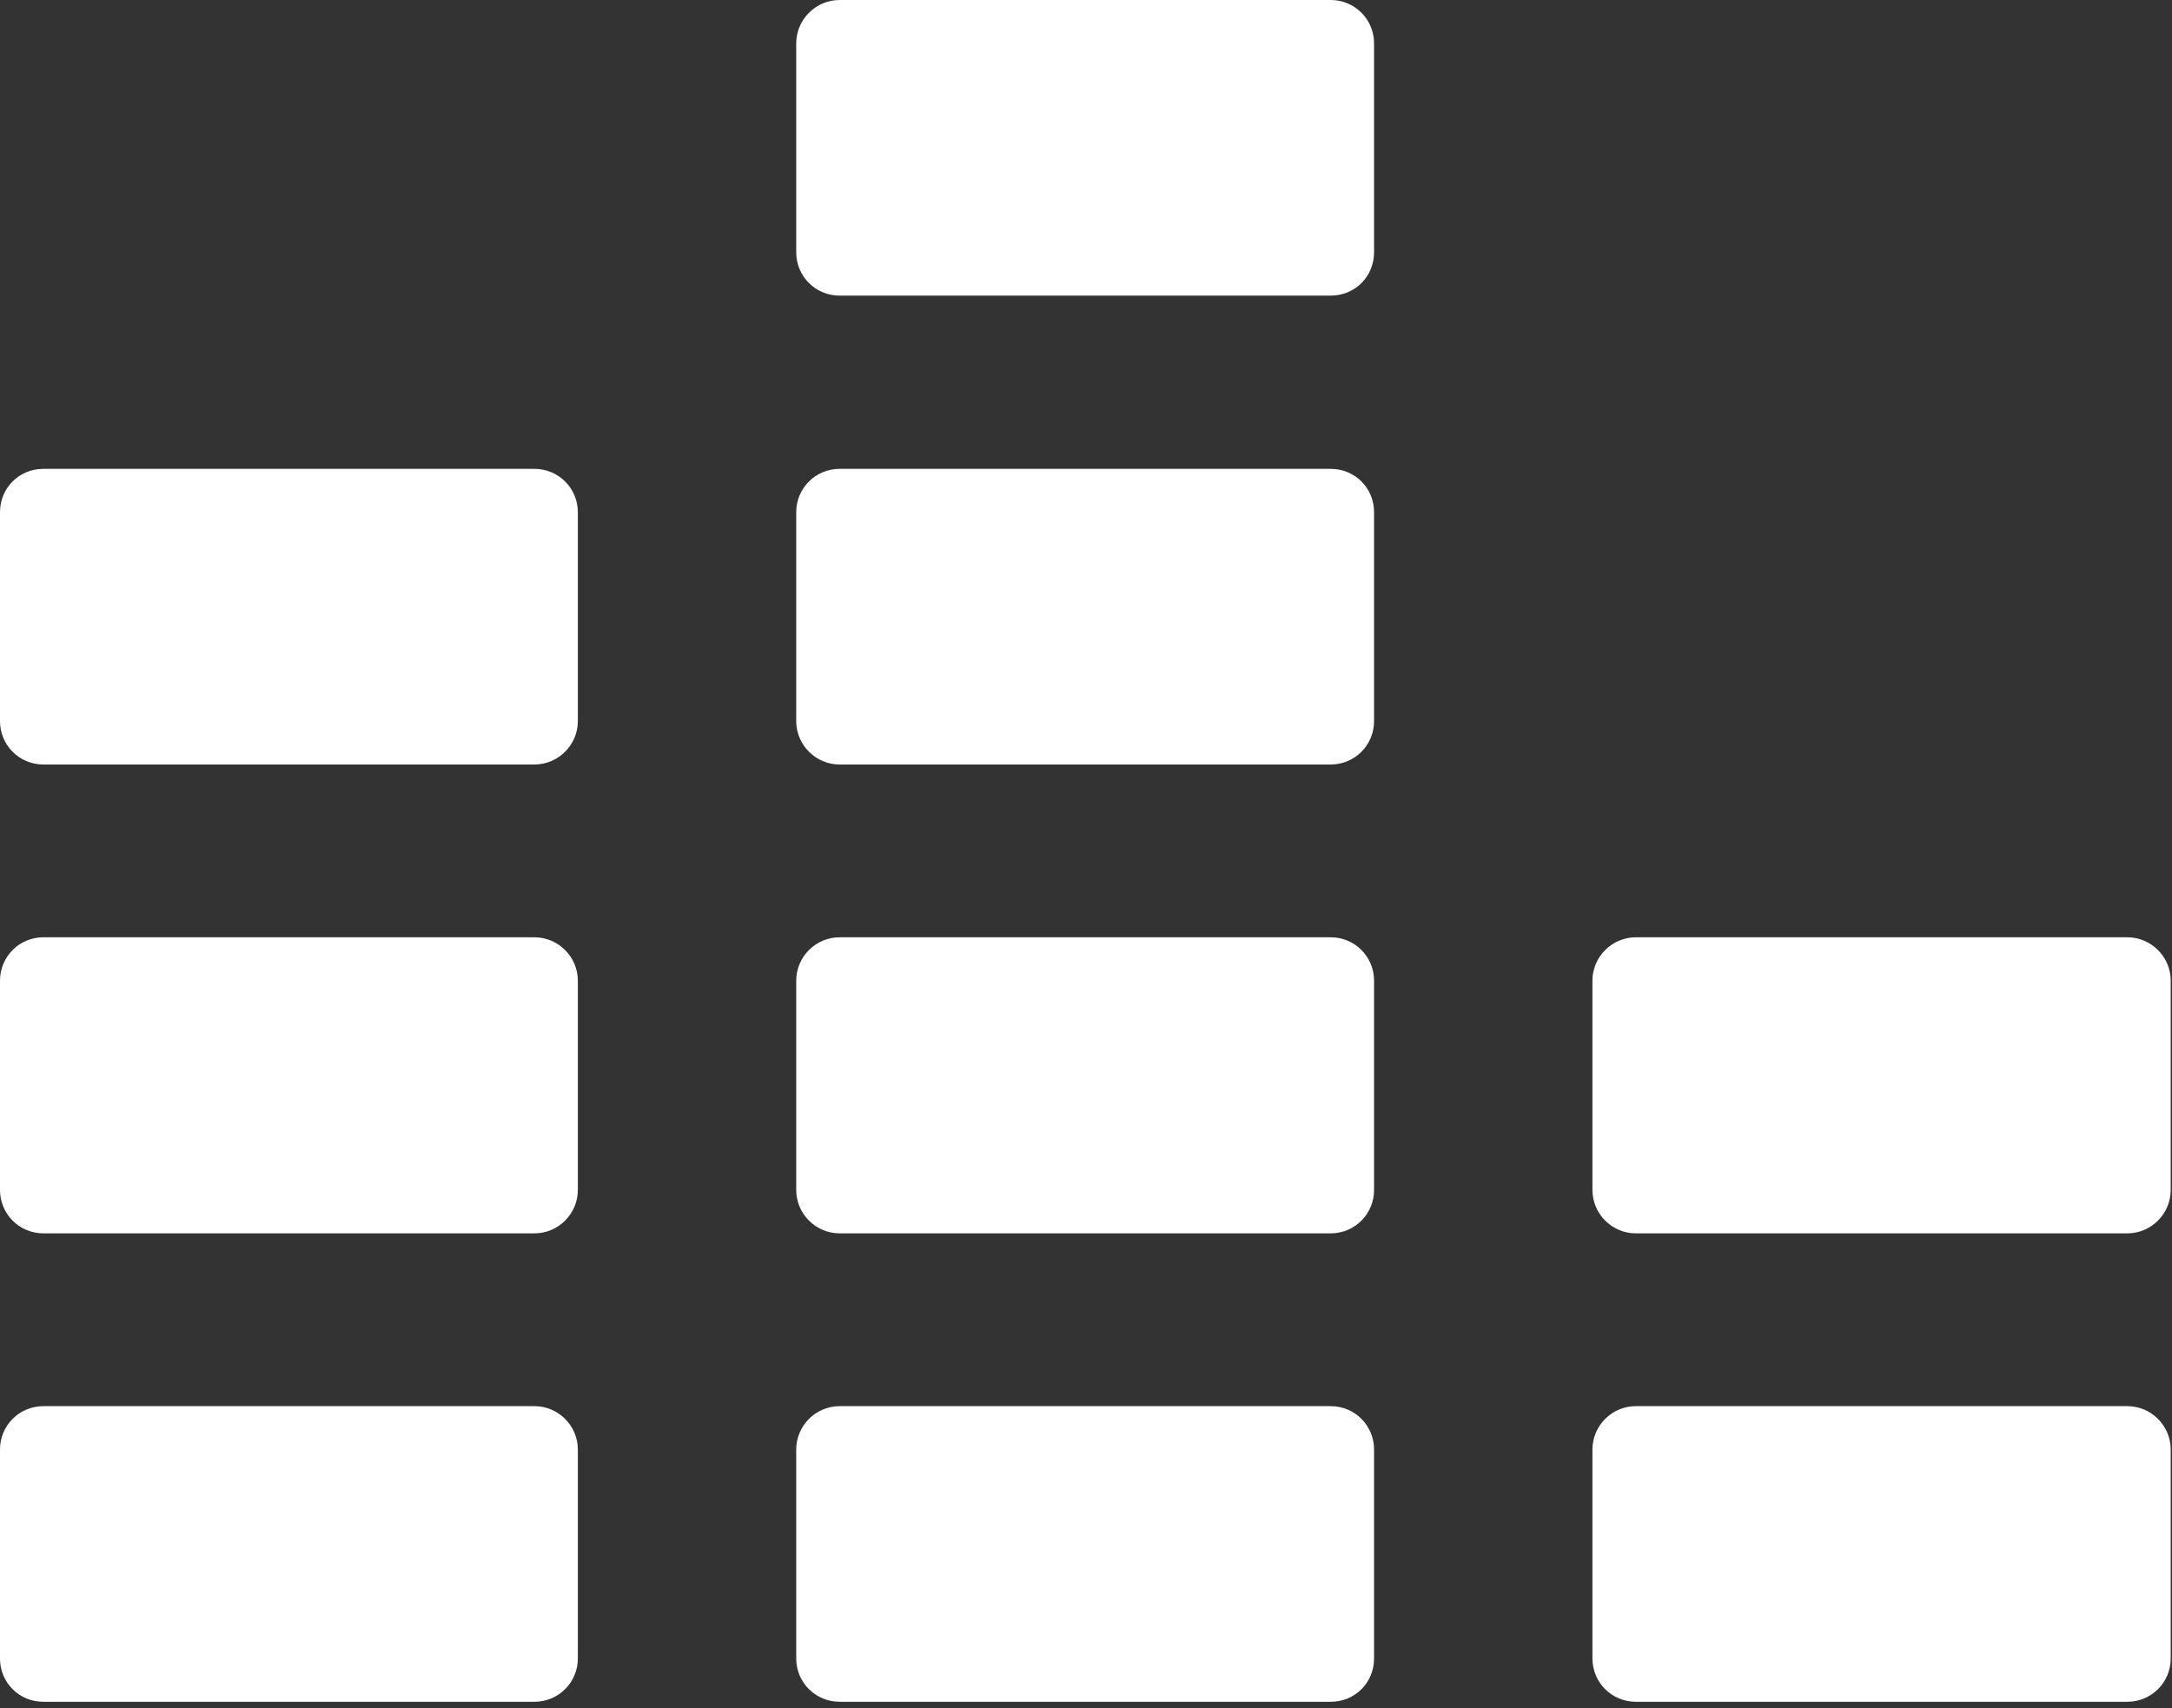 <svg width="281" height="221" viewBox="0 0 281 221" fill="none" xmlns="http://www.w3.org/2000/svg">
<rect x="0" y="0" width="281" height="221" fill="#333333" stroke="none"/>
<path d="M275.216 121.265H211.636C208.547 121.265 206.019 123.792 206.019 126.881V153.954C206.019 157.043 208.547 159.57 211.636 159.57H275.216C278.306 159.57 280.833 157.043 280.833 153.954V126.881C280.833 123.792 278.306 121.265 275.216 121.265Z" fill="white"/>
<path d="M275.216 181.925H211.636C208.547 181.925 206.019 184.452 206.019 187.541V214.558C206.019 217.703 208.547 220.174 211.636 220.174H275.216C278.306 220.174 280.833 217.703 280.833 214.558V187.541C280.833 184.452 278.306 181.925 275.216 181.925Z" fill="white"/>
<path d="M5.617 98.91H69.141C72.231 98.91 74.758 96.382 74.758 93.293V66.277C74.758 63.132 72.231 60.66 69.141 60.66H5.617C2.471 60.66 0 63.132 0 66.277V93.293C0 96.382 2.471 98.91 5.617 98.91Z" fill="white"/>
<path d="M5.617 159.57H69.141C72.231 159.57 74.758 157.043 74.758 153.954V126.881C74.758 123.792 72.231 121.265 69.141 121.265H5.617C2.471 121.265 0 123.792 0 126.881V153.954C0 157.043 2.471 159.57 5.617 159.57Z" fill="white"/>
<path d="M5.617 220.174H69.141C72.231 220.174 74.758 217.703 74.758 214.558V187.541C74.758 184.452 72.231 181.925 69.141 181.925H5.617C2.471 181.925 0 184.452 0 187.541V214.558C0 217.703 2.471 220.174 5.617 220.174Z" fill="white"/>
<path d="M103.01 153.954C103.01 157.043 105.538 159.57 108.627 159.57H172.151C175.297 159.57 177.768 157.043 177.768 153.954V126.881C177.768 123.792 175.297 121.265 172.151 121.265H108.627C105.538 121.265 103.01 123.792 103.01 126.881V153.954Z" fill="white"/>
<path d="M108.627 38.249H172.151C175.297 38.249 177.768 35.778 177.768 32.633V5.617C177.768 2.528 175.297 0 172.151 0H108.627C105.538 0 103.01 2.528 103.01 5.617V32.633C103.01 35.778 105.538 38.249 108.627 38.249Z" fill="white"/>
<path d="M103.01 214.558C103.01 217.703 105.538 220.174 108.627 220.174H172.151C175.297 220.174 177.768 217.703 177.768 214.558V187.541C177.768 184.452 175.297 181.925 172.151 181.925H108.627C105.538 181.925 103.01 184.452 103.01 187.541V214.558Z" fill="white"/>
<path d="M103.01 93.293C103.01 96.382 105.538 98.91 108.627 98.91H172.151C175.297 98.91 177.768 96.382 177.768 93.293V66.277C177.768 63.132 175.297 60.66 172.151 60.66H108.627C105.538 60.66 103.01 63.132 103.01 66.277V93.293Z" fill="white"/>
</svg>
